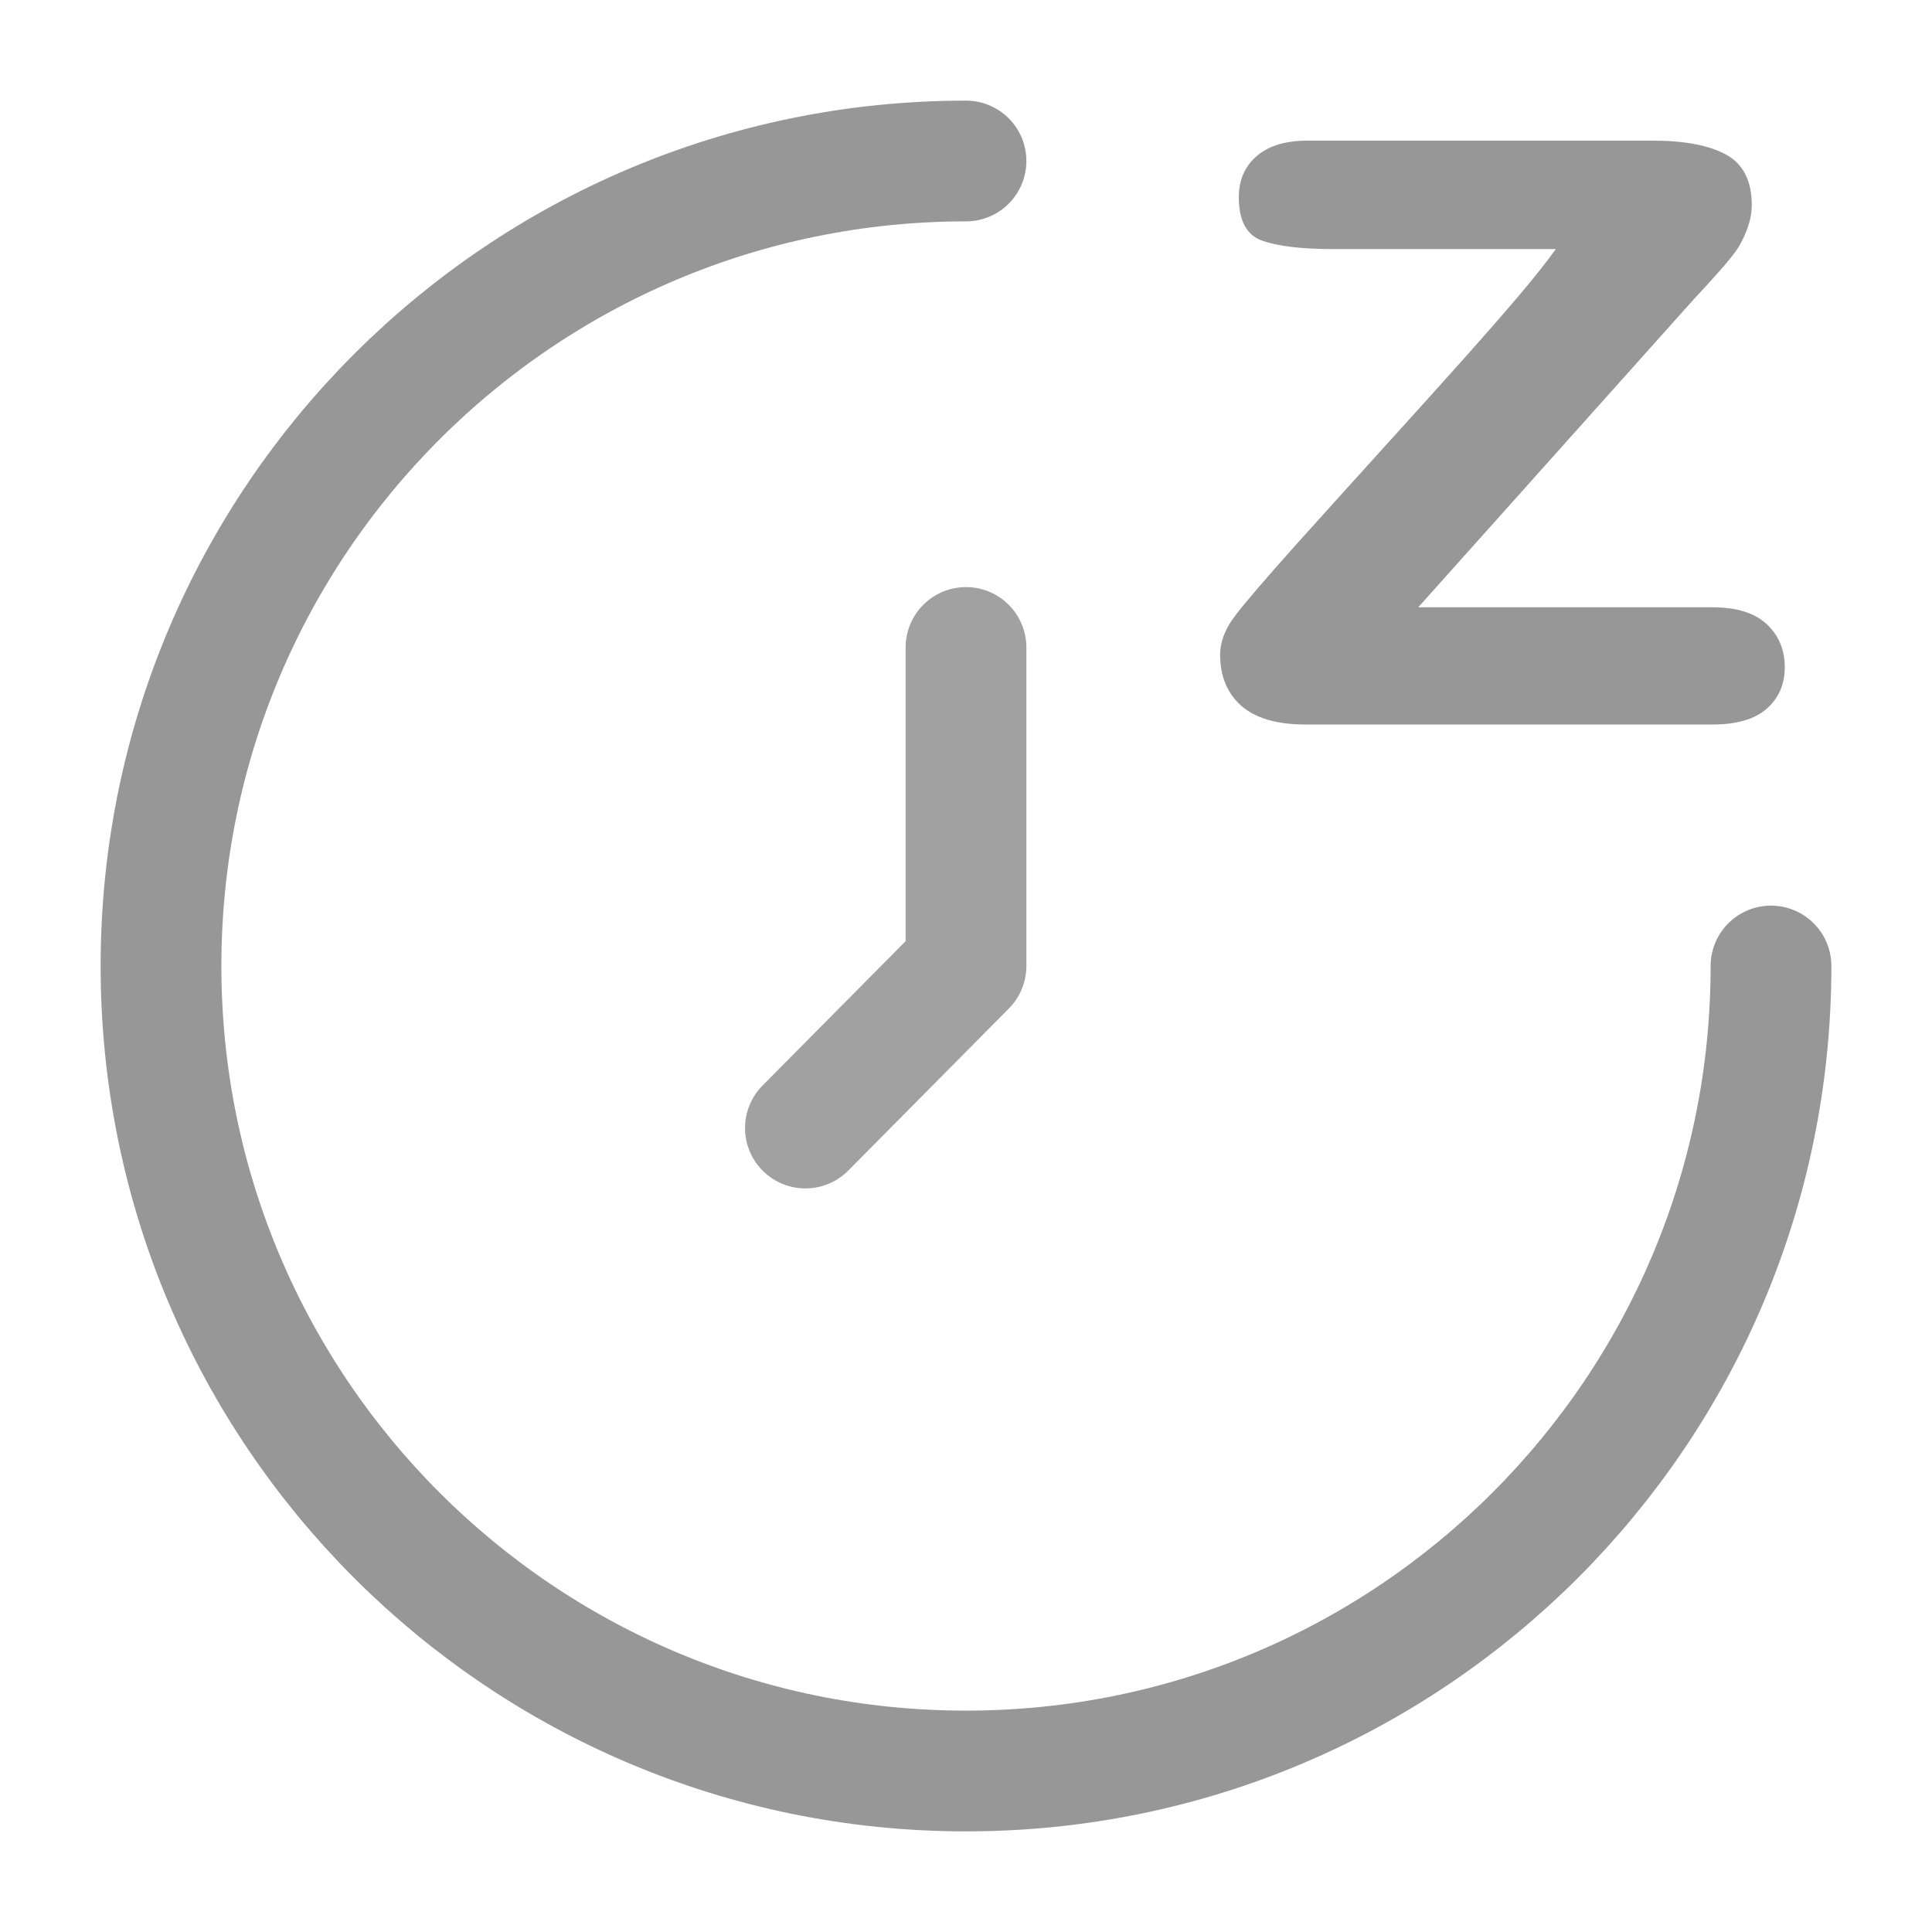 <svg xmlns="http://www.w3.org/2000/svg" xmlns:xlink="http://www.w3.org/1999/xlink" width="24" height="24" version="1.1" viewBox="0 0 24 24"><title>Snooze@1x</title><g id="Snooze" fill="none" fill-rule="evenodd" stroke="none" stroke-width="1"><rect width="24" height="24" x="0" y="0" fill="#FFF"/><path id="Path" stroke="#979797" stroke-linecap="round" stroke-width="1.5" d="M22,12 C22,17.523 17.523,22 12,22 C6.477,22 2,17.523 2,12 C2,6.477 6.477,2 12,2"/><polyline id="Path" stroke="#979797" stroke-linecap="round" stroke-linejoin="round" stroke-width="1.5" points="10.005 14.013 12 12 12 8.043" opacity=".9"/><g id="z" fill="#979797" fill-rule="nonzero" transform="translate(15.157, 1.747)"><path id="Path" d="M5.879,1.976 L2.461,5.797 L6.118,5.797 C6.414,5.797 6.638,5.866 6.788,6.005 C6.938,6.144 7.014,6.323 7.014,6.542 C7.014,6.752 6.94,6.923 6.792,7.055 C6.643,7.187 6.419,7.253 6.118,7.253 L1.06,7.253 C0.704,7.253 0.439,7.175 0.263,7.021 C0.088,6.866 0,6.654 0,6.385 C0,6.225 0.062,6.065 0.185,5.903 C0.308,5.741 0.563,5.444 0.95,5.011 C1.36,4.555 1.733,4.143 2.068,3.773 C2.403,3.404 2.714,3.059 3.001,2.738 C3.288,2.417 3.526,2.144 3.715,1.921 C3.904,1.698 4.056,1.506 4.17,1.347 L1.395,1.347 C1.012,1.347 0.722,1.312 0.526,1.244 C0.33,1.176 0.232,0.996 0.232,0.704 C0.232,0.49 0.306,0.319 0.455,0.191 C0.603,0.064 0.813,0 1.087,0 L5.373,0 C5.77,0 6.074,0.058 6.286,0.174 C6.498,0.291 6.604,0.499 6.604,0.8 C6.604,0.9 6.583,1.004 6.542,1.111 C6.501,1.218 6.455,1.306 6.405,1.374 C6.355,1.442 6.287,1.526 6.2,1.624 C6.114,1.722 6.007,1.839 5.879,1.976 Z"/></g></g></svg>